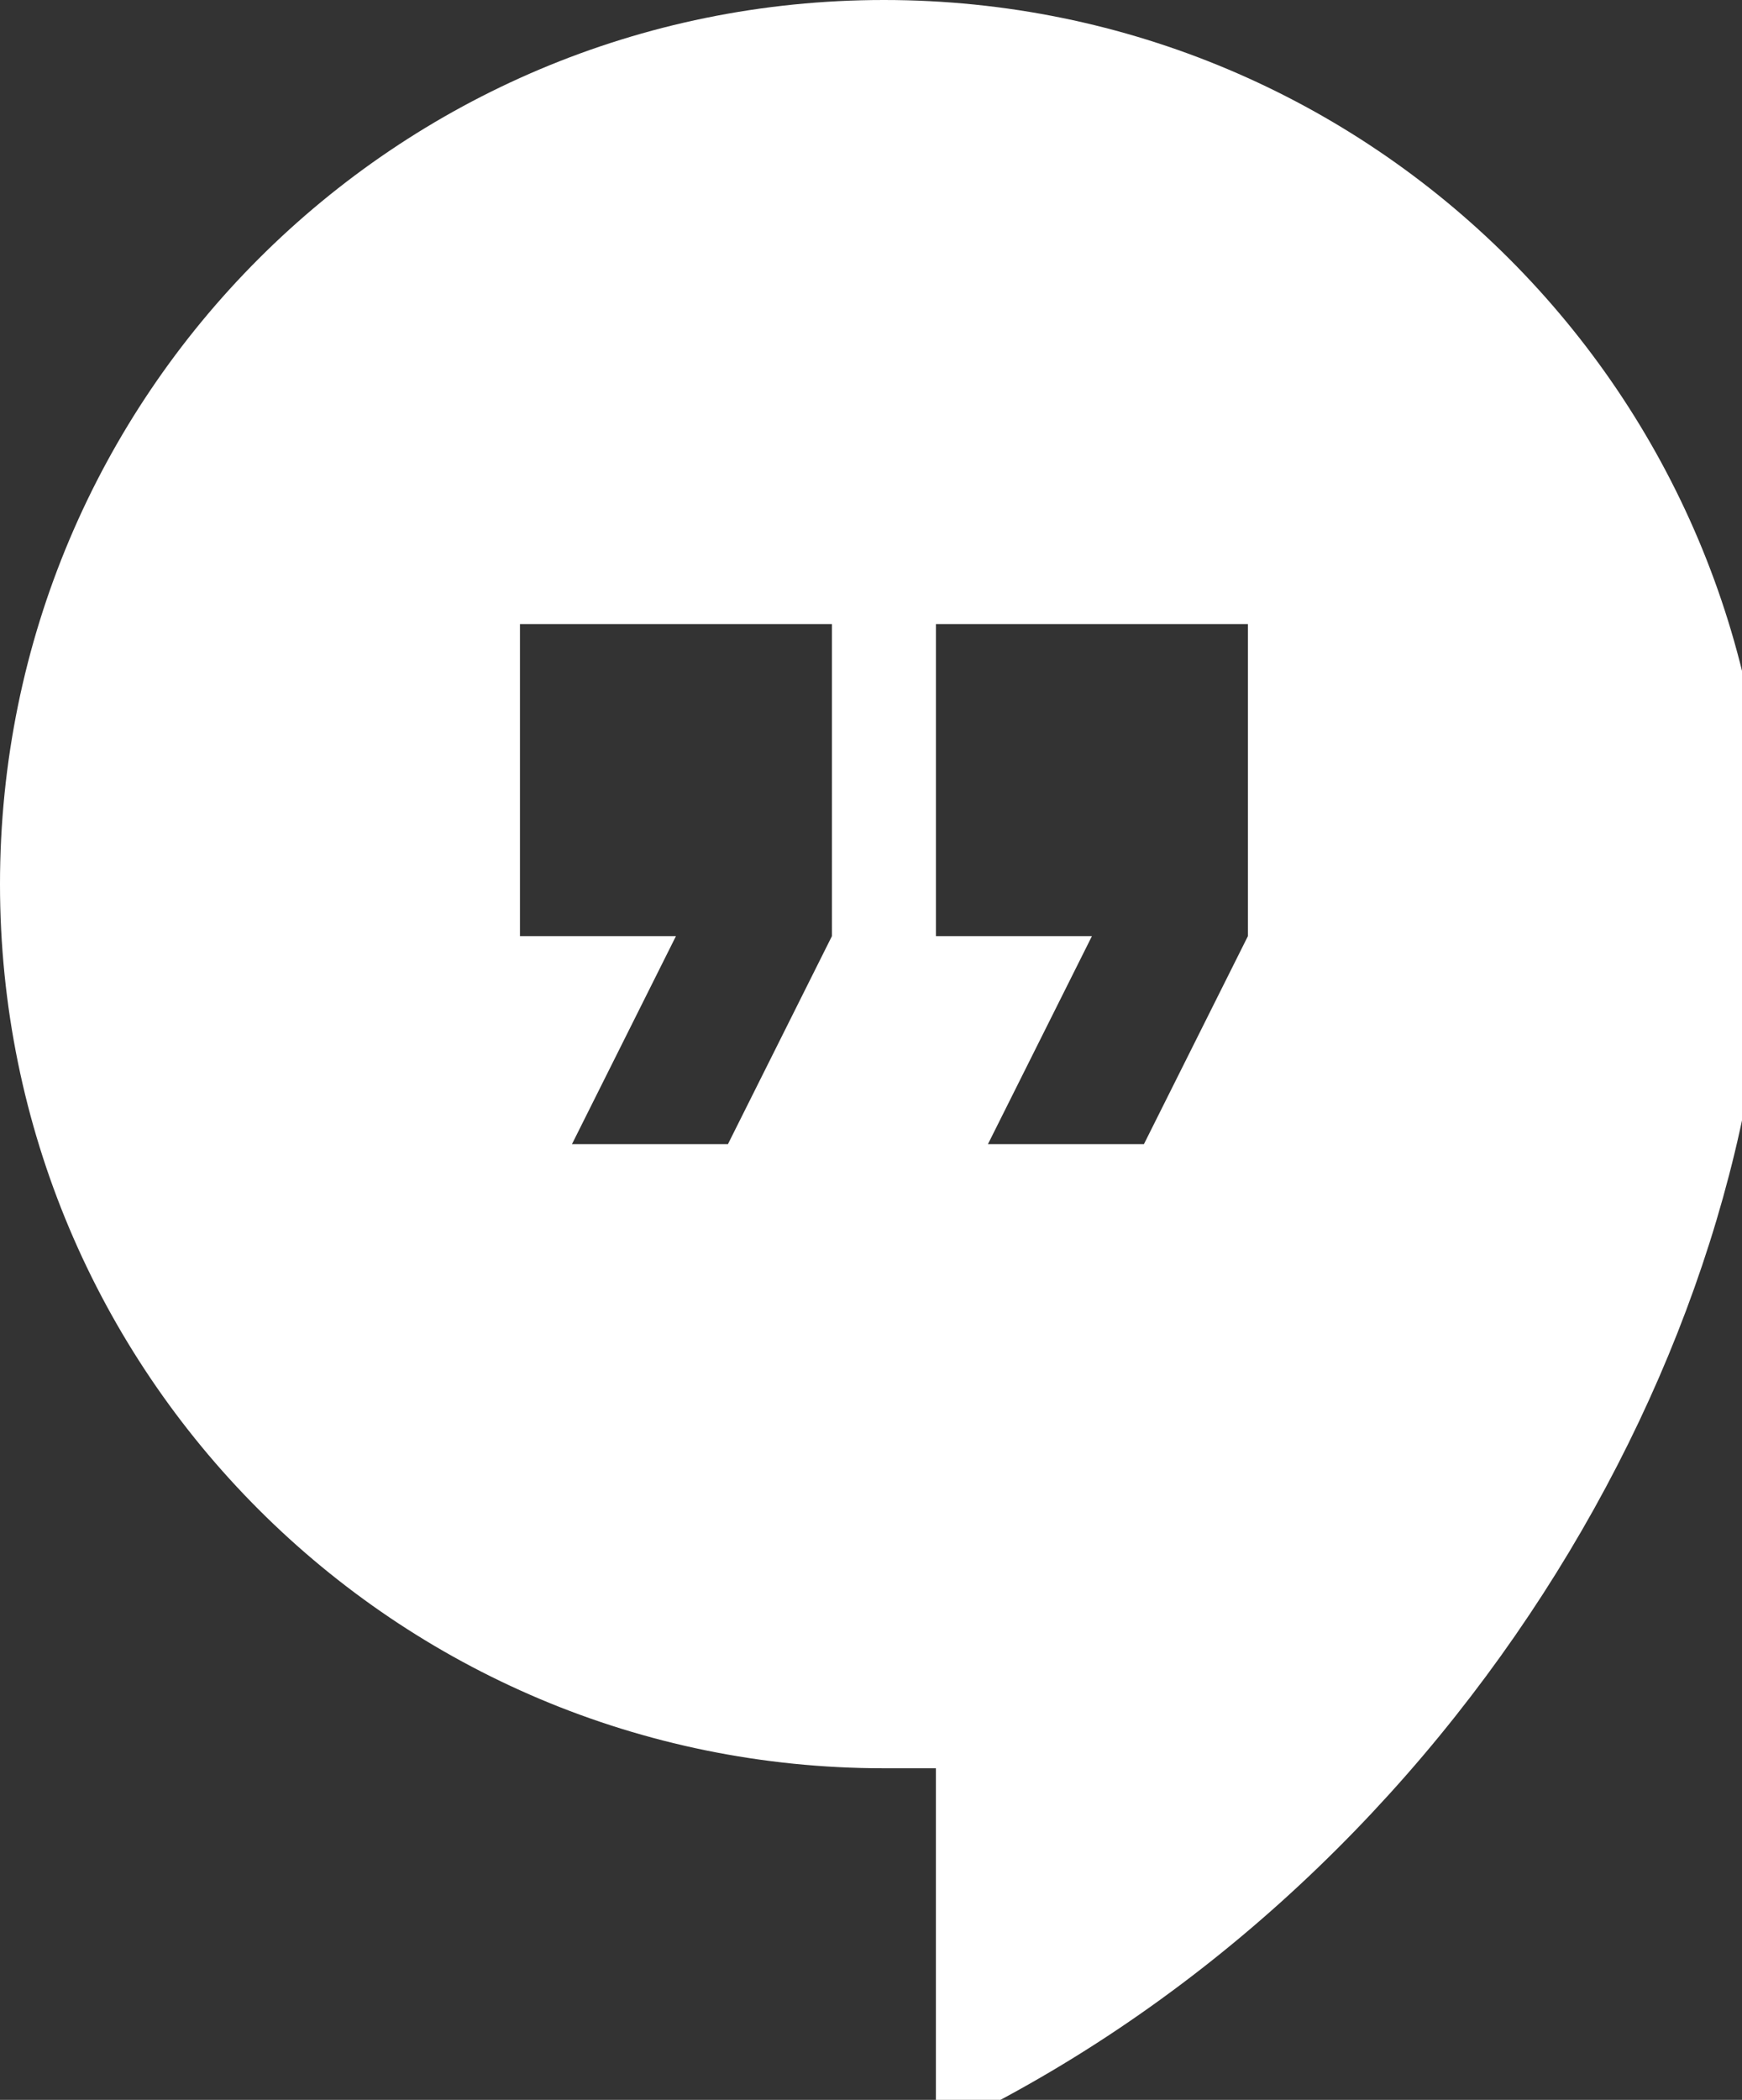 <?xml version="1.0" encoding="utf-8"?>
<!-- Generator: Adobe Illustrator 16.0.0, SVG Export Plug-In . SVG Version: 6.00 Build 0)  -->
<!DOCTYPE svg PUBLIC "-//W3C//DTD SVG 1.1//EN" "http://www.w3.org/Graphics/SVG/1.1/DTD/svg11.dtd">
<svg version="1.1" id="Layer_1" xmlns="http://www.w3.org/2000/svg" xmlns:xlink="http://www.w3.org/1999/xlink" x="0px" y="0px"
	 width="39px" height="47px" viewBox="0 0 39 47" enable-background="new 0 0 39 47" xml:space="preserve">
<rect x="0" y="0" width="39" height="47" fill="#333333" stroke="none"/>
<g id="hangout">
	<path fill="#FFFFFF" d="M19.789,0C8.847,0,0,8.847,0,19.789s8.847,19.789,19.789,19.789h1.164v8.148
		c11.407-5.354,18.625-17.461,18.625-27.938C39.578,8.847,30.731,0,19.789,0z M18.625,20.953l-2.328,4.656h-3.492l2.328-4.656
		h-3.492v-6.984h6.984V20.953z M27.938,20.953l-2.328,4.656h-3.492l2.328-4.656h-3.492v-6.984h6.984V20.953z"/>
</g>
<g>
</g>
<g>
</g>
<g>
</g>
<g>
</g>
<g>
</g>
<g>
</g>
<g>
</g>
<g>
</g>
<g>
</g>
<g>
</g>
<g>
</g>
<g>
</g>
<g>
</g>
<g>
</g>
<g>
</g>
</svg>
